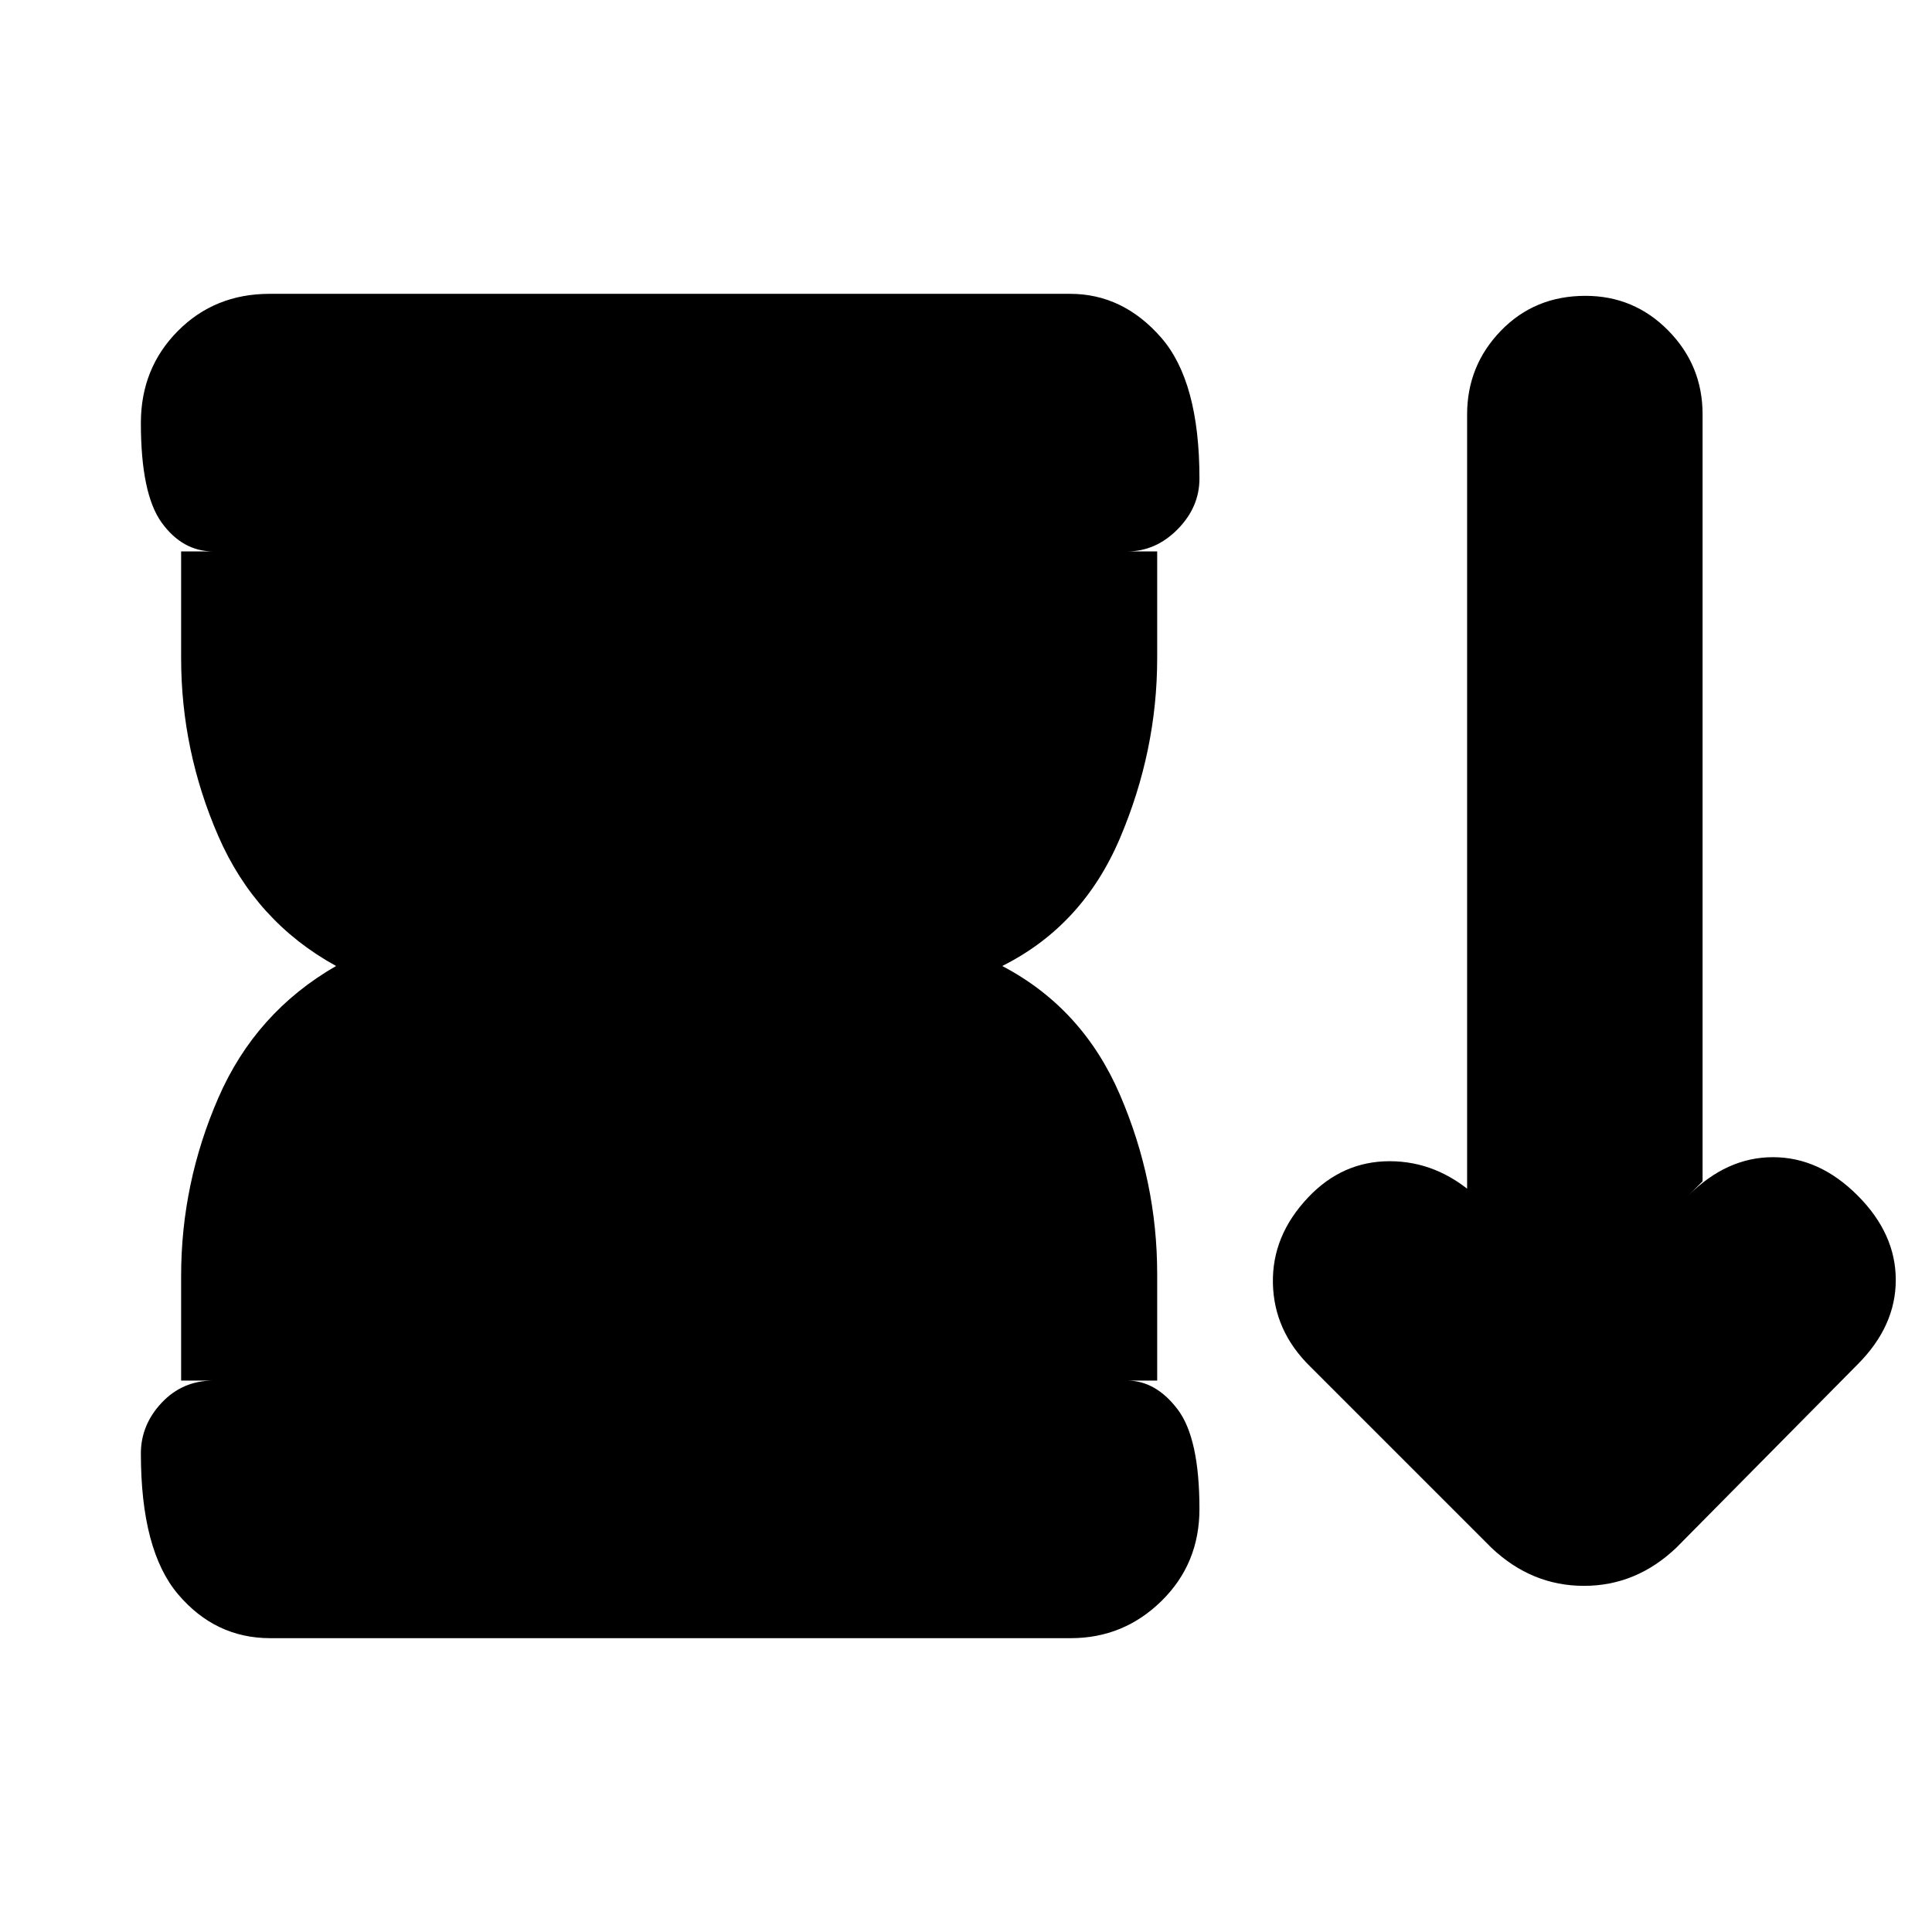 <svg xmlns="http://www.w3.org/2000/svg" height="20" viewBox="0 -960 960 960" width="20"><path d="m741-191-90-90q-18-17.67-18.5-41.33Q632-346 650-365q17-18 40.5-18t42.5 17l-4-3v-385.02q0-24.29 16.79-41.64 16.79-17.34 42-17.34Q812-813 829-795.7t17 41.52V-373l-7 7q19-19 42-19t42 19q19 19 19 42t-19 42l-90 91q-19.91 19-45.95 19Q761-172 741-191ZM90-274v-52q0-46 18.5-88.5T167-480q-40-22-58.5-64.5T90-633v-53h16q-15.3 0-25.65-14.29Q70-714.58 70-749.79 70-777 88.34-795.5t45.63-18.5h397.74Q558-814 577-792.21t19 70Q596-708 585.15-697T560-686h15v53q0 46-18.5 89.5T498-480q40 21 58.5 64t18.5 89v53h-15q14.3 0 25.15 14.29Q596-245.42 596-210.21q0 27.21-18.84 45.71T532.03-146H134.29Q107-146 88.5-167.79t-18.5-70Q70-252 80.35-263T106-274H90Z"/></svg>